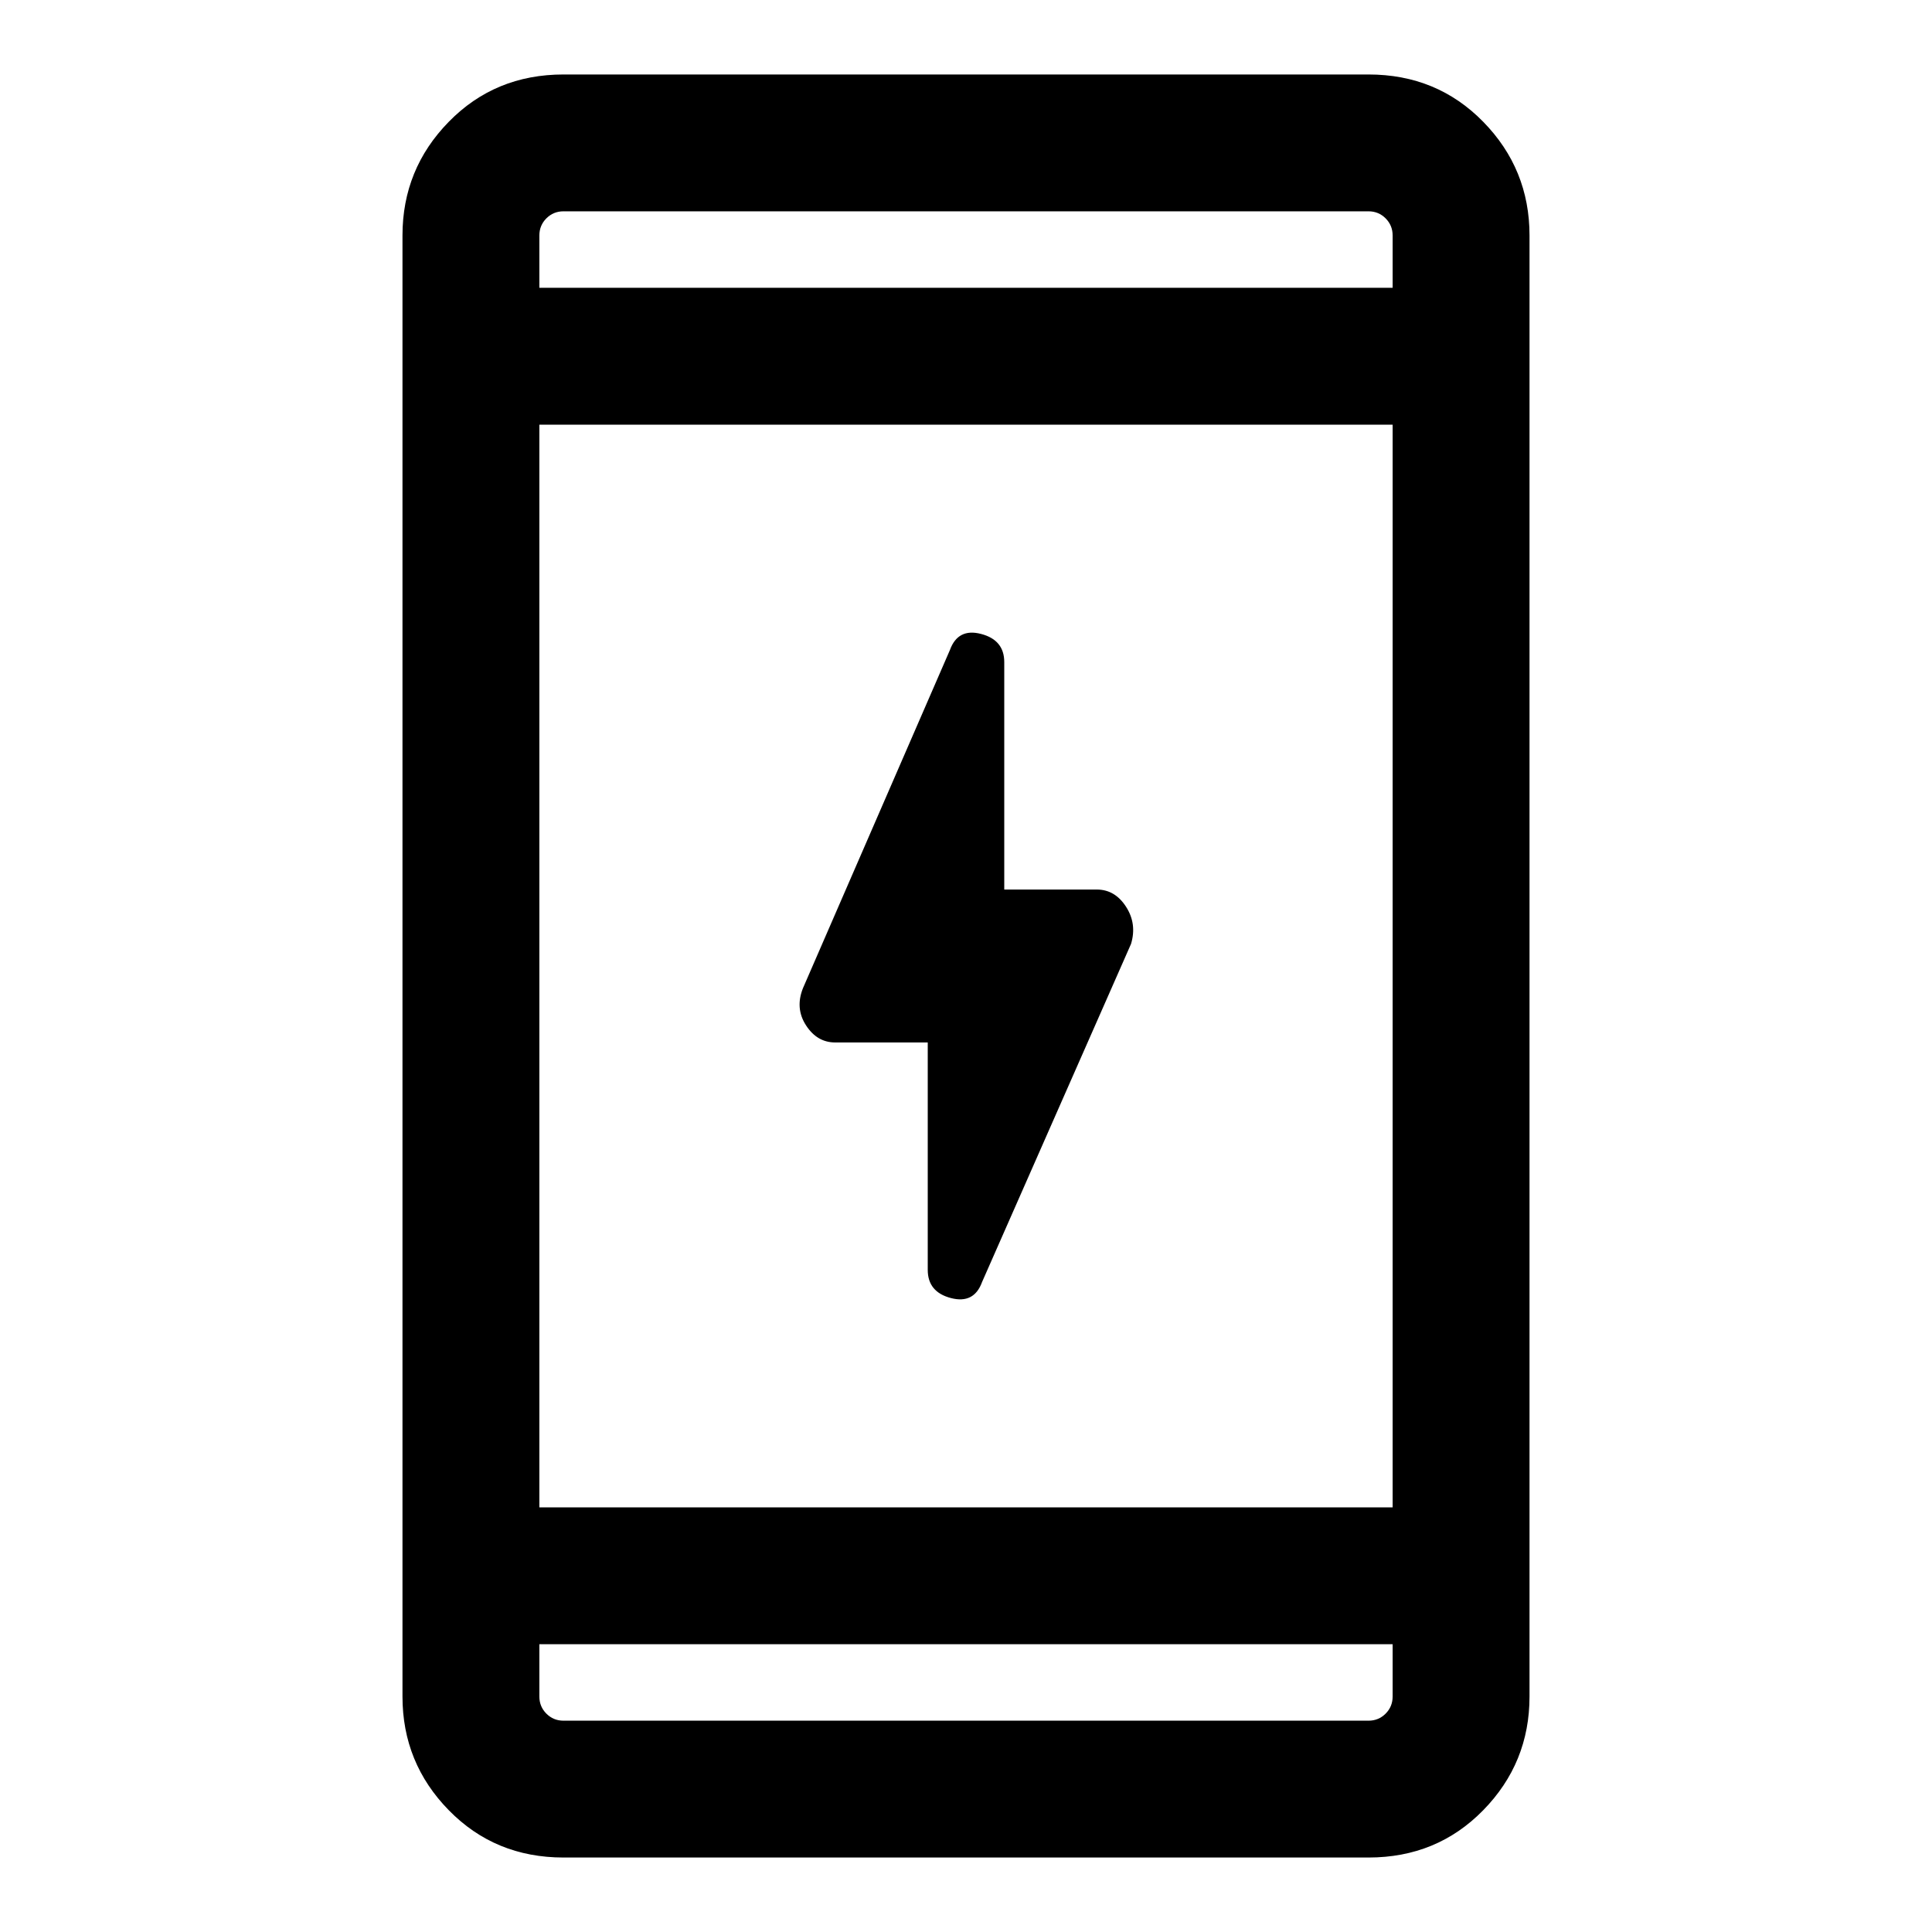 <svg xmlns="http://www.w3.org/2000/svg" height="40" width="40"><path d="M19.208 26.292v-4.709h-1.916q-.375 0-.604-.354-.23-.354-.063-.771l3.042-7q.166-.458.645-.333.48.125.48.583v4.709h1.916q.375 0 .604.354.23.354.105.771l-3.084 7q-.166.458-.645.333-.48-.125-.48-.583Zm-7.541 12.166q-1.417 0-2.375-.979-.959-.979-.959-2.354V4.875q0-1.375.959-2.354.958-.979 2.375-.979h16.666q1.417 0 2.375.979.959.979.959 2.354v30.25q0 1.375-.959 2.354-.958.979-2.375.979Zm-.5-7.25h17.666V8.792H11.167Zm0 2.834v1.083q0 .208.145.354.146.146.355.146h16.666q.209 0 .355-.146.145-.146.145-.354v-1.083Zm0-28.084h17.666V4.875q0-.208-.145-.354-.146-.146-.355-.146H11.667q-.209 0-.355.146-.145.146-.145.354Zm0-1.583v1.583V4.375Zm0 31.25v-1.583V35.625Z"/></svg>